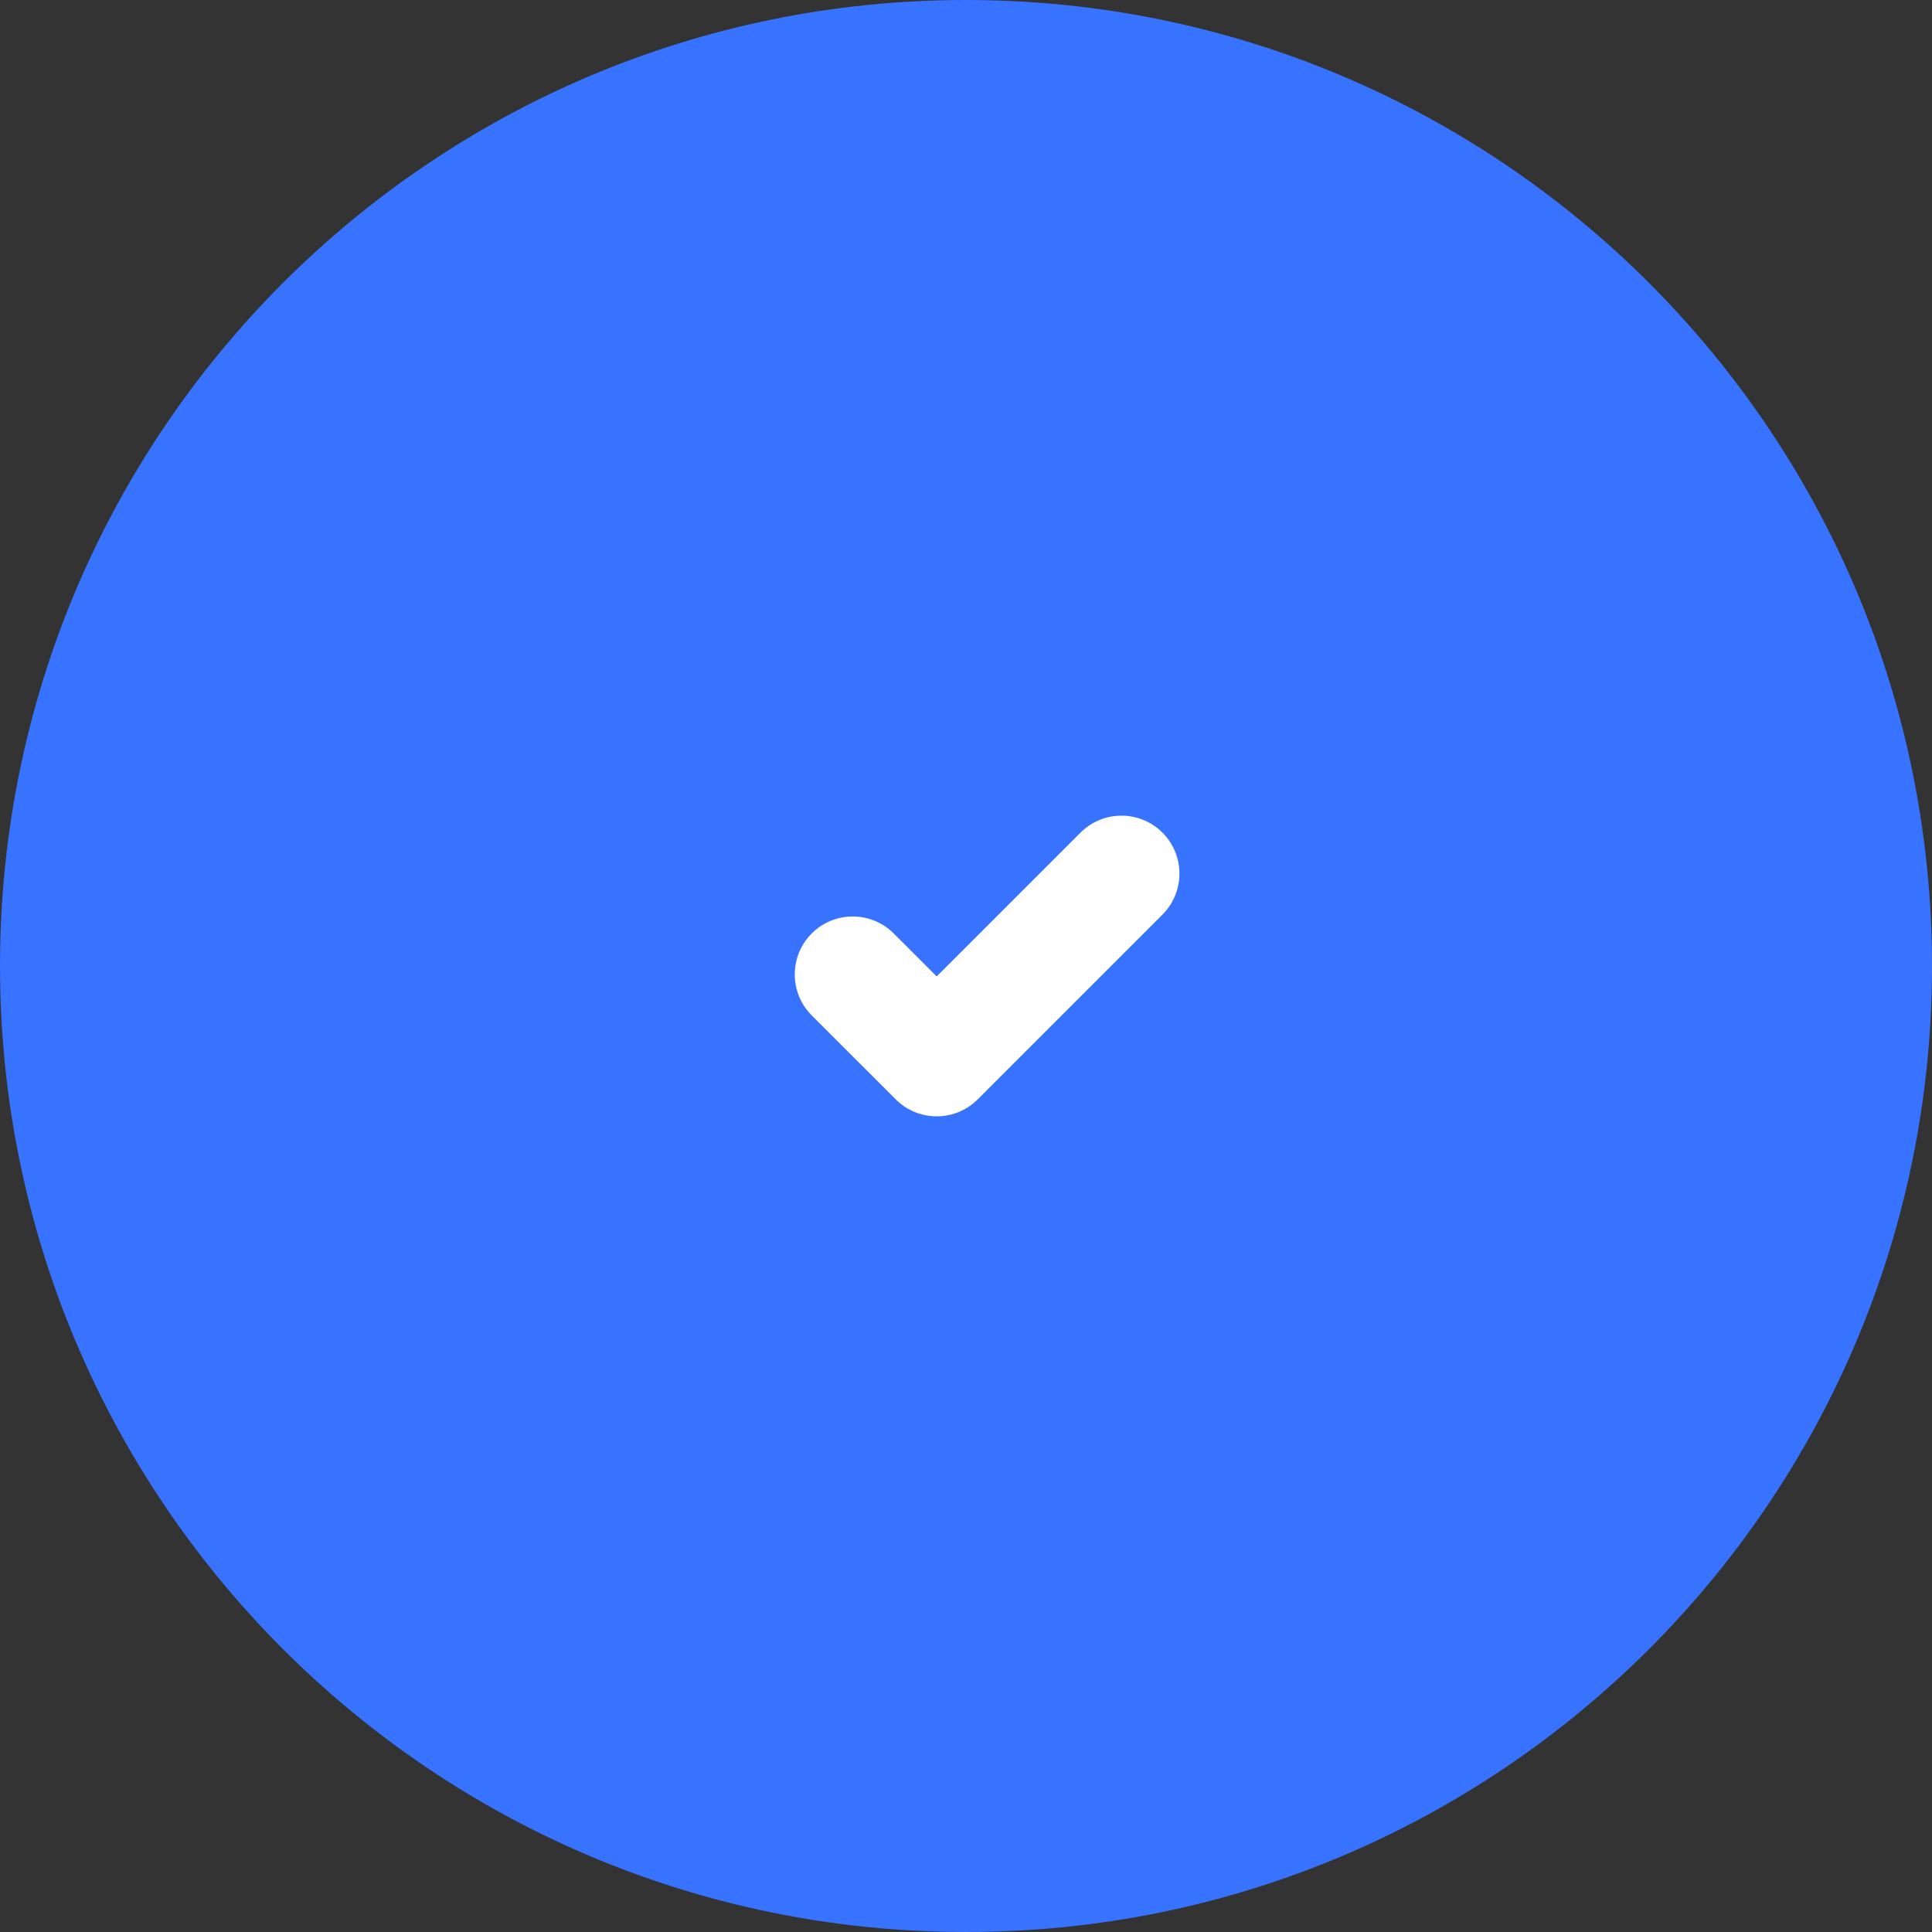 <svg width="50" height="50" viewBox="0 0 50 50" fill="none" xmlns="http://www.w3.org/2000/svg">
<rect x="0" y="0" width="50" height="50" fill="#333333" stroke="none"/>
<path d="M25 50C38.807 50 50 38.807 50 25C50 11.193 38.807 0 25 0C11.193 0 0 11.193 0 25C0 38.807 11.193 50 25 50Z" fill="#3873FF"/>
<path d="M29.024 22.609L24.242 27.391L22.068 25.218" stroke="white" stroke-width="3" stroke-linecap="round" stroke-linejoin="round"/>
</svg>
